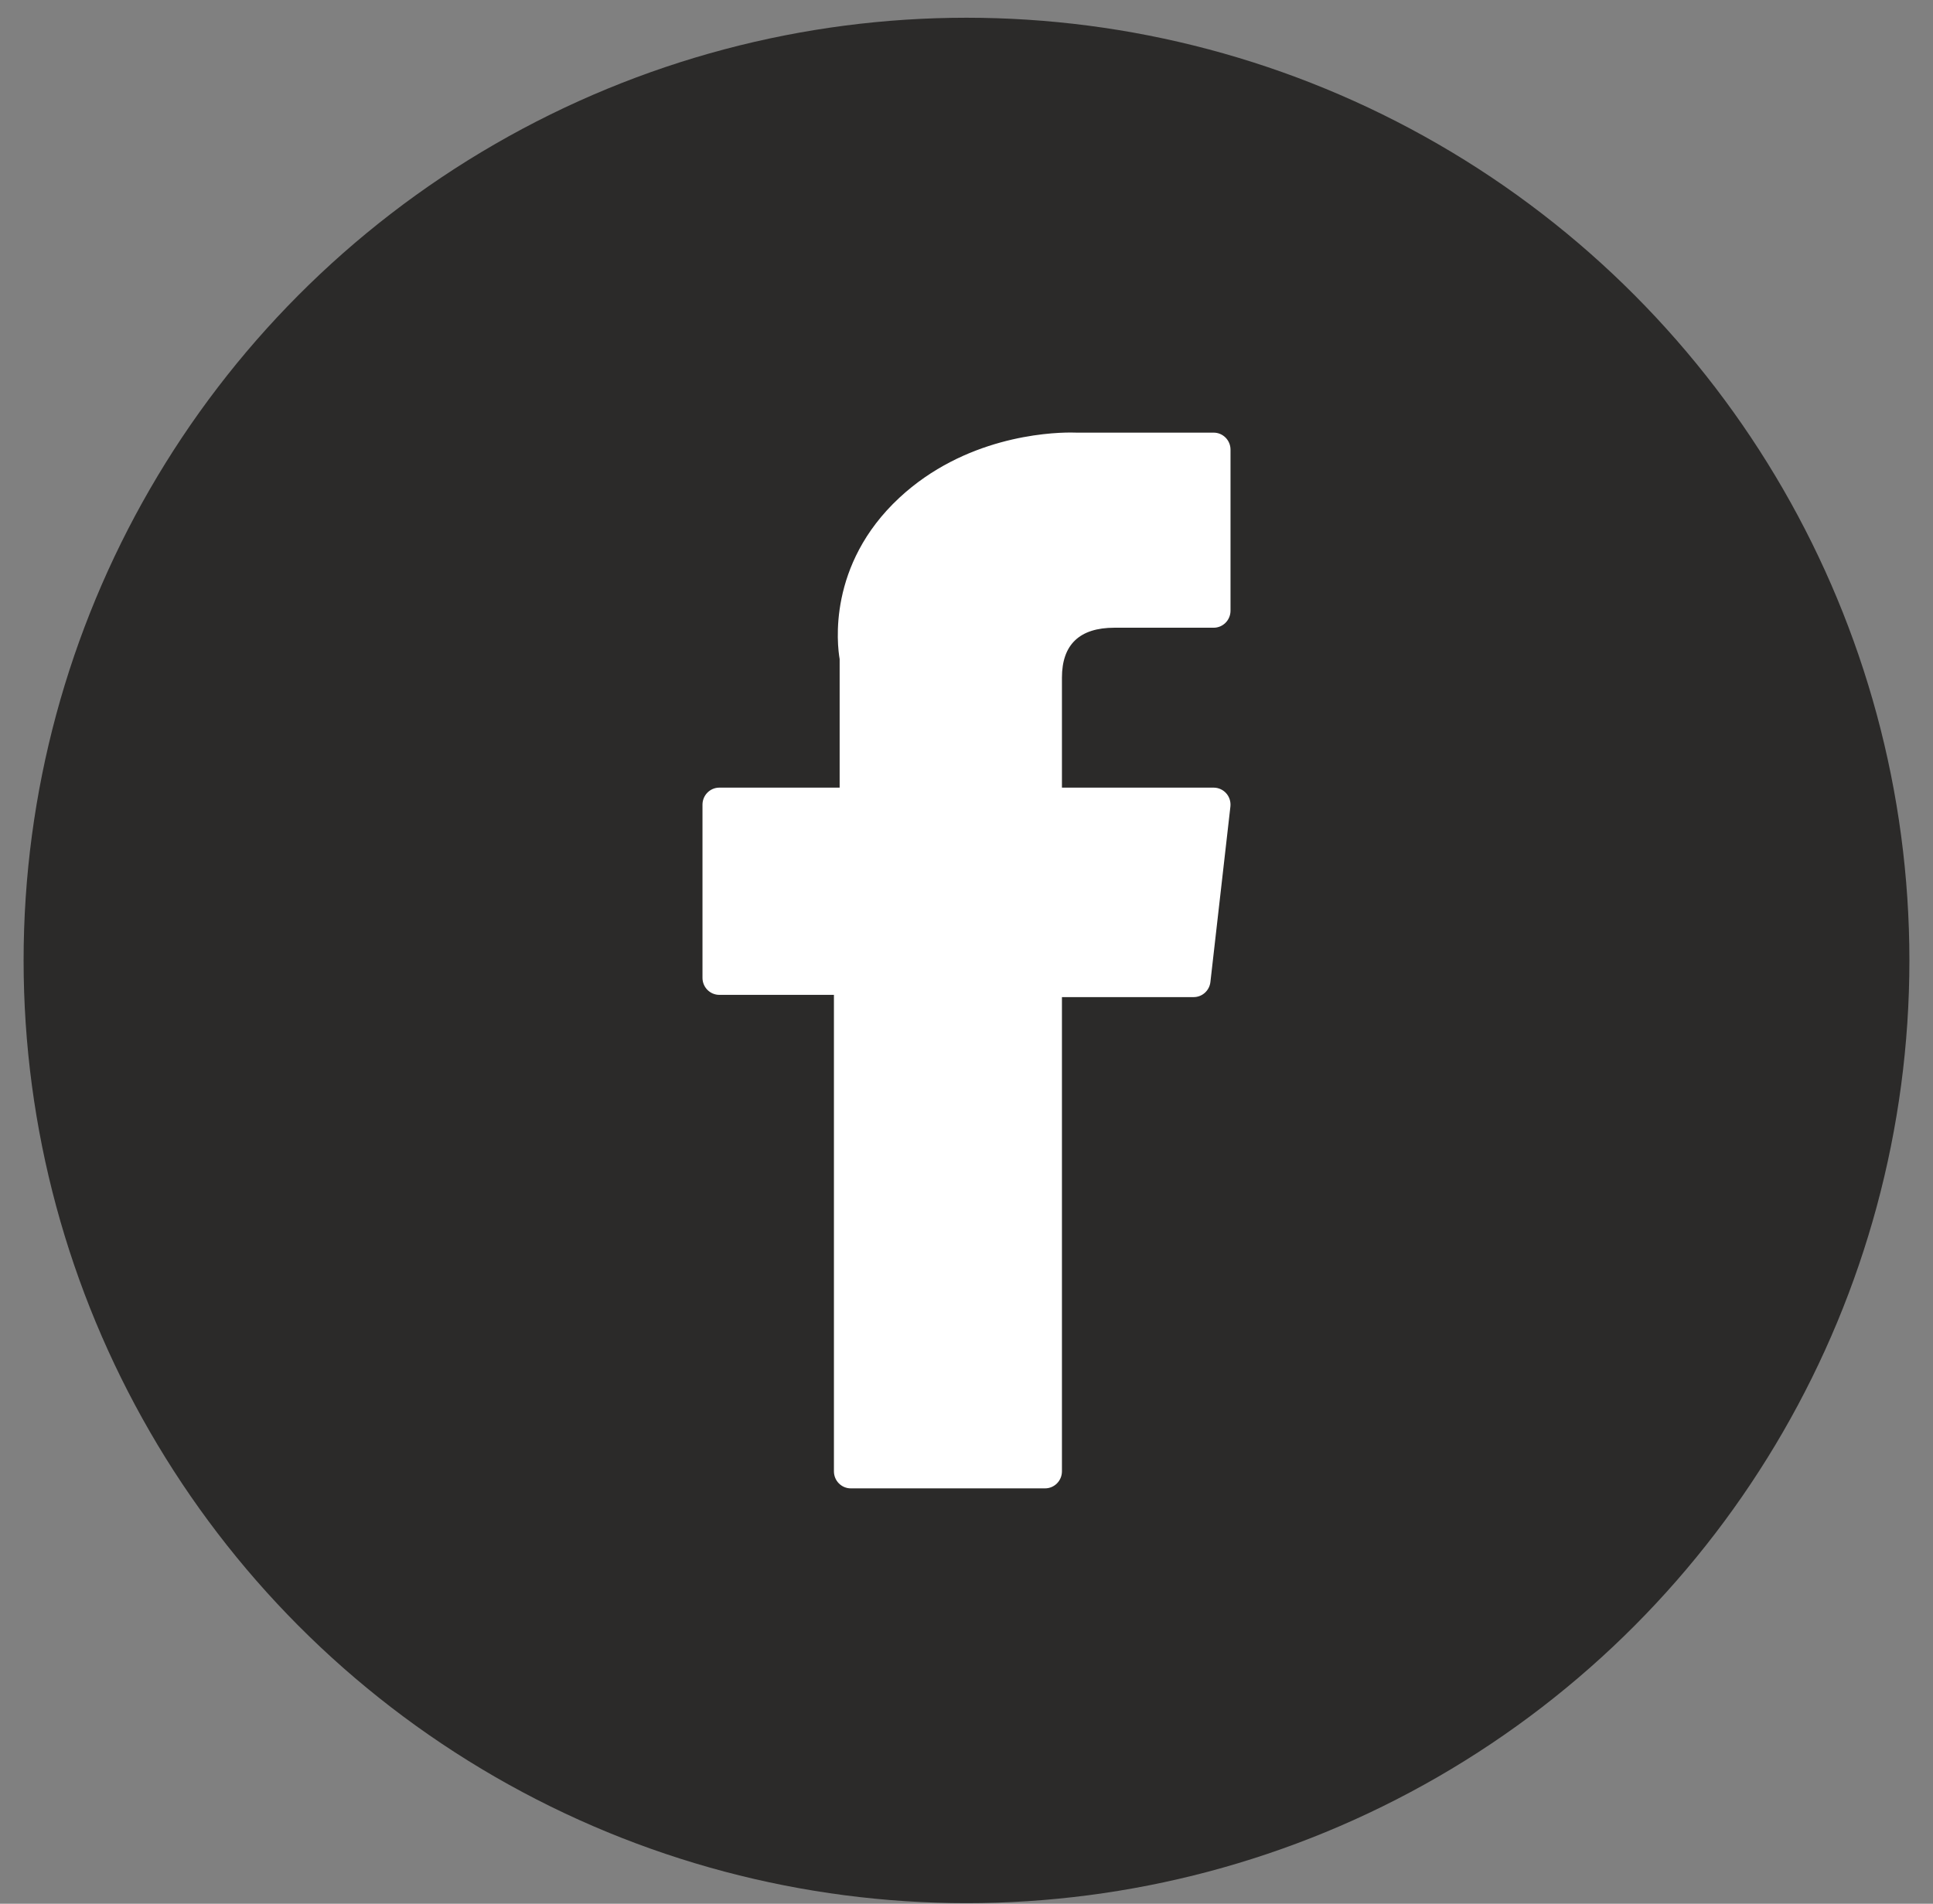 <svg width="67" height="66" viewBox="0 0 67 66" fill="none" xmlns="http://www.w3.org/2000/svg">
<rect x="0" y="0" width="67" height="66" fill="#808080" stroke="none"/>
<circle cx="33.5" cy="33.297" r="32.682" fill="#2B2A29"/>
<g clip-path="url(#clip0_419_1785)">
<path d="M24.933 34.49H28.905V51.008C28.905 51.335 29.167 51.599 29.489 51.599H36.223C36.546 51.599 36.808 51.335 36.808 51.008V34.568H41.373C41.67 34.568 41.92 34.343 41.954 34.045L42.647 27.964C42.666 27.796 42.614 27.629 42.503 27.503C42.392 27.378 42.233 27.306 42.067 27.306H36.808V23.494C36.808 22.345 37.42 21.762 38.628 21.762C38.8 21.762 42.067 21.762 42.067 21.762C42.39 21.762 42.651 21.497 42.651 21.172V15.589C42.651 15.263 42.39 14.999 42.067 14.999H37.328C37.295 14.997 37.221 14.995 37.111 14.995C36.289 14.995 33.431 15.158 31.173 17.256C28.672 19.581 29.02 22.365 29.103 22.848V27.306H24.933C24.611 27.306 24.349 27.57 24.349 27.896V33.9C24.349 34.226 24.611 34.49 24.933 34.49Z" fill="white"/>
</g>
<defs>
<clipPath id="clip0_419_1785">
<rect width="36.604" height="36.604" fill="white" transform="translate(15.198 14.995)"/>
</clipPath>
</defs>
</svg>
